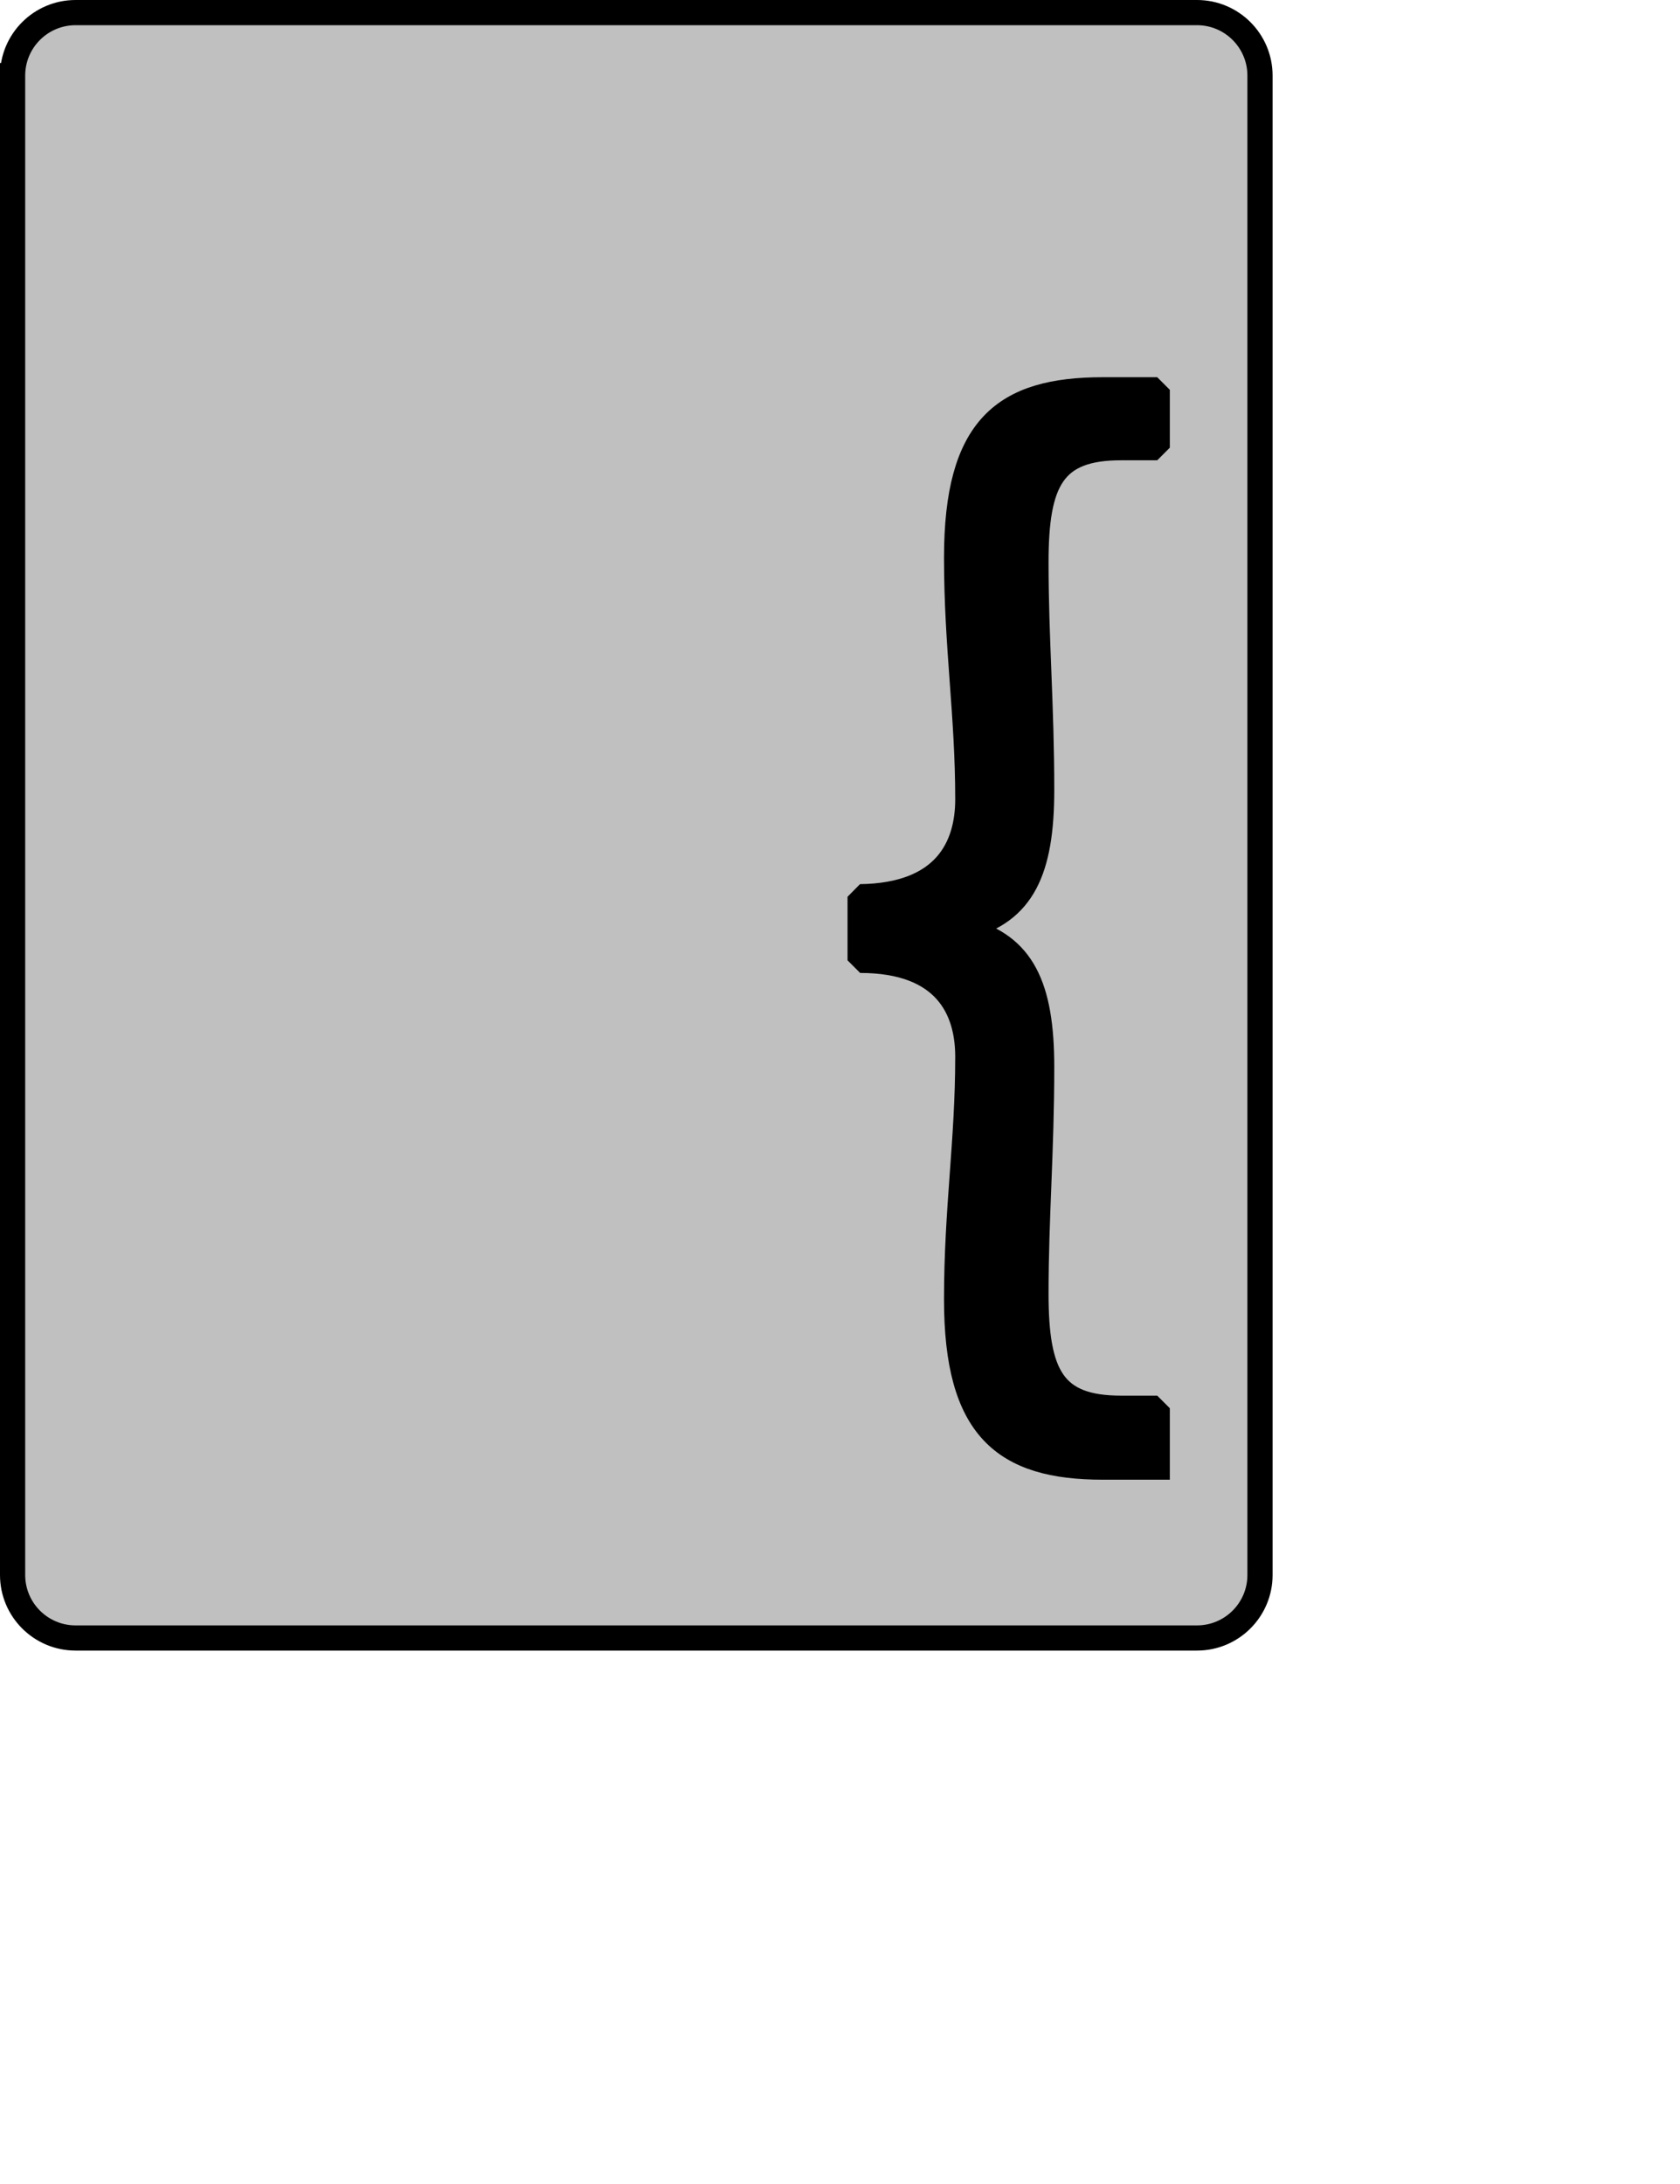 <?xml version="1.0" encoding="UTF-8" standalone="no"?>
<svg width="35.278mm" height="45.861mm"
 xmlns="http://www.w3.org/2000/svg" xmlns:xlink="http://www.w3.org/1999/xlink"  version="1.2" baseProfile="tiny">
<title>Qt SVG Document</title>
<desc>Generated with Qt</desc>
<defs>
</defs>
<g fill="none" stroke="black" stroke-width="1" fill-rule="evenodd" stroke-linecap="square" stroke-linejoin="bevel" >

<g fill="#c0c0c0" fill-opacity="1" stroke="none" transform="matrix(1,0,0,1,0,0)"
font-family="Noto Sans" font-size="10" font-weight="400" font-style="normal" 
>
<path vector-effect="none" fill-rule="evenodd" d="M1,6 C1,3.239 3.239,1 6,1 L95,1 C97.761,1 100,3.239 100,6 L100,125 C100,127.761 97.761,130 95,130 L6,130 C3.239,130 1,127.761 1,125 L1,6"/>
</g>

<g fill="none" stroke="#000000" stroke-opacity="1" stroke-width="2" stroke-linecap="square" stroke-linejoin="bevel" transform="matrix(1,0,0,1,0,0)"
font-family="Noto Sans" font-size="10" font-weight="400" font-style="normal" 
>
<path vector-effect="none" fill-rule="evenodd" d="M1,6 C1,3.239 3.239,1 6,1 L95,1 C97.761,1 100,3.239 100,6 L100,125 C100,127.761 97.761,130 95,130 L6,130 C3.239,130 1,127.761 1,125 L1,6"/>
</g>

<g fill="none" stroke="#000000" stroke-opacity="1" stroke-width="2" stroke-linecap="square" stroke-linejoin="bevel" transform="matrix(1,0,0,1,0,0)"
font-family="Noto Sans CJK JP" font-size="90" font-weight="400" font-style="normal" 
>
<path vector-effect="none" fill-rule="evenodd" d="M91.844,116.438 L91.844,111.766 L88.969,111.766 C83.562,111.766 82.219,109.156 82.219,102.672 C82.219,96.641 82.672,91.422 82.672,84.672 C82.672,78.281 81.141,75.047 76.734,73.875 L76.734,73.516 C81.141,72.344 82.672,69.109 82.672,62.719 C82.672,55.875 82.219,50.75 82.219,44.625 C82.219,38.141 83.562,35.531 88.969,35.531 L91.844,35.531 L91.844,30.938 L87.531,30.938 C79.703,30.938 75.922,33.906 75.922,44.266 C75.922,51.375 76.812,56.688 76.812,63.438 C76.812,67.219 75.016,71.078 68.266,71.172 L68.266,76.219 C75.016,76.219 76.812,80.078 76.812,83.859 C76.812,90.609 75.922,95.922 75.922,103.125 C75.922,113.375 79.703,116.438 87.531,116.438 L91.844,116.438"/>
</g>

<g fill="#000000" fill-opacity="1" stroke="none" transform="matrix(1,0,0,1,0,0)"
font-family="Noto Sans CJK JP" font-size="90" font-weight="400" font-style="normal" 
>
<path vector-effect="none" fill-rule="evenodd" d="M91.844,116.438 L91.844,111.766 L88.969,111.766 C83.562,111.766 82.219,109.156 82.219,102.672 C82.219,96.641 82.672,91.422 82.672,84.672 C82.672,78.281 81.141,75.047 76.734,73.875 L76.734,73.516 C81.141,72.344 82.672,69.109 82.672,62.719 C82.672,55.875 82.219,50.75 82.219,44.625 C82.219,38.141 83.562,35.531 88.969,35.531 L91.844,35.531 L91.844,30.938 L87.531,30.938 C79.703,30.938 75.922,33.906 75.922,44.266 C75.922,51.375 76.812,56.688 76.812,63.438 C76.812,67.219 75.016,71.078 68.266,71.172 L68.266,76.219 C75.016,76.219 76.812,80.078 76.812,83.859 C76.812,90.609 75.922,95.922 75.922,103.125 C75.922,113.375 79.703,116.438 87.531,116.438 L91.844,116.438"/>
</g>
</g>
</svg>
